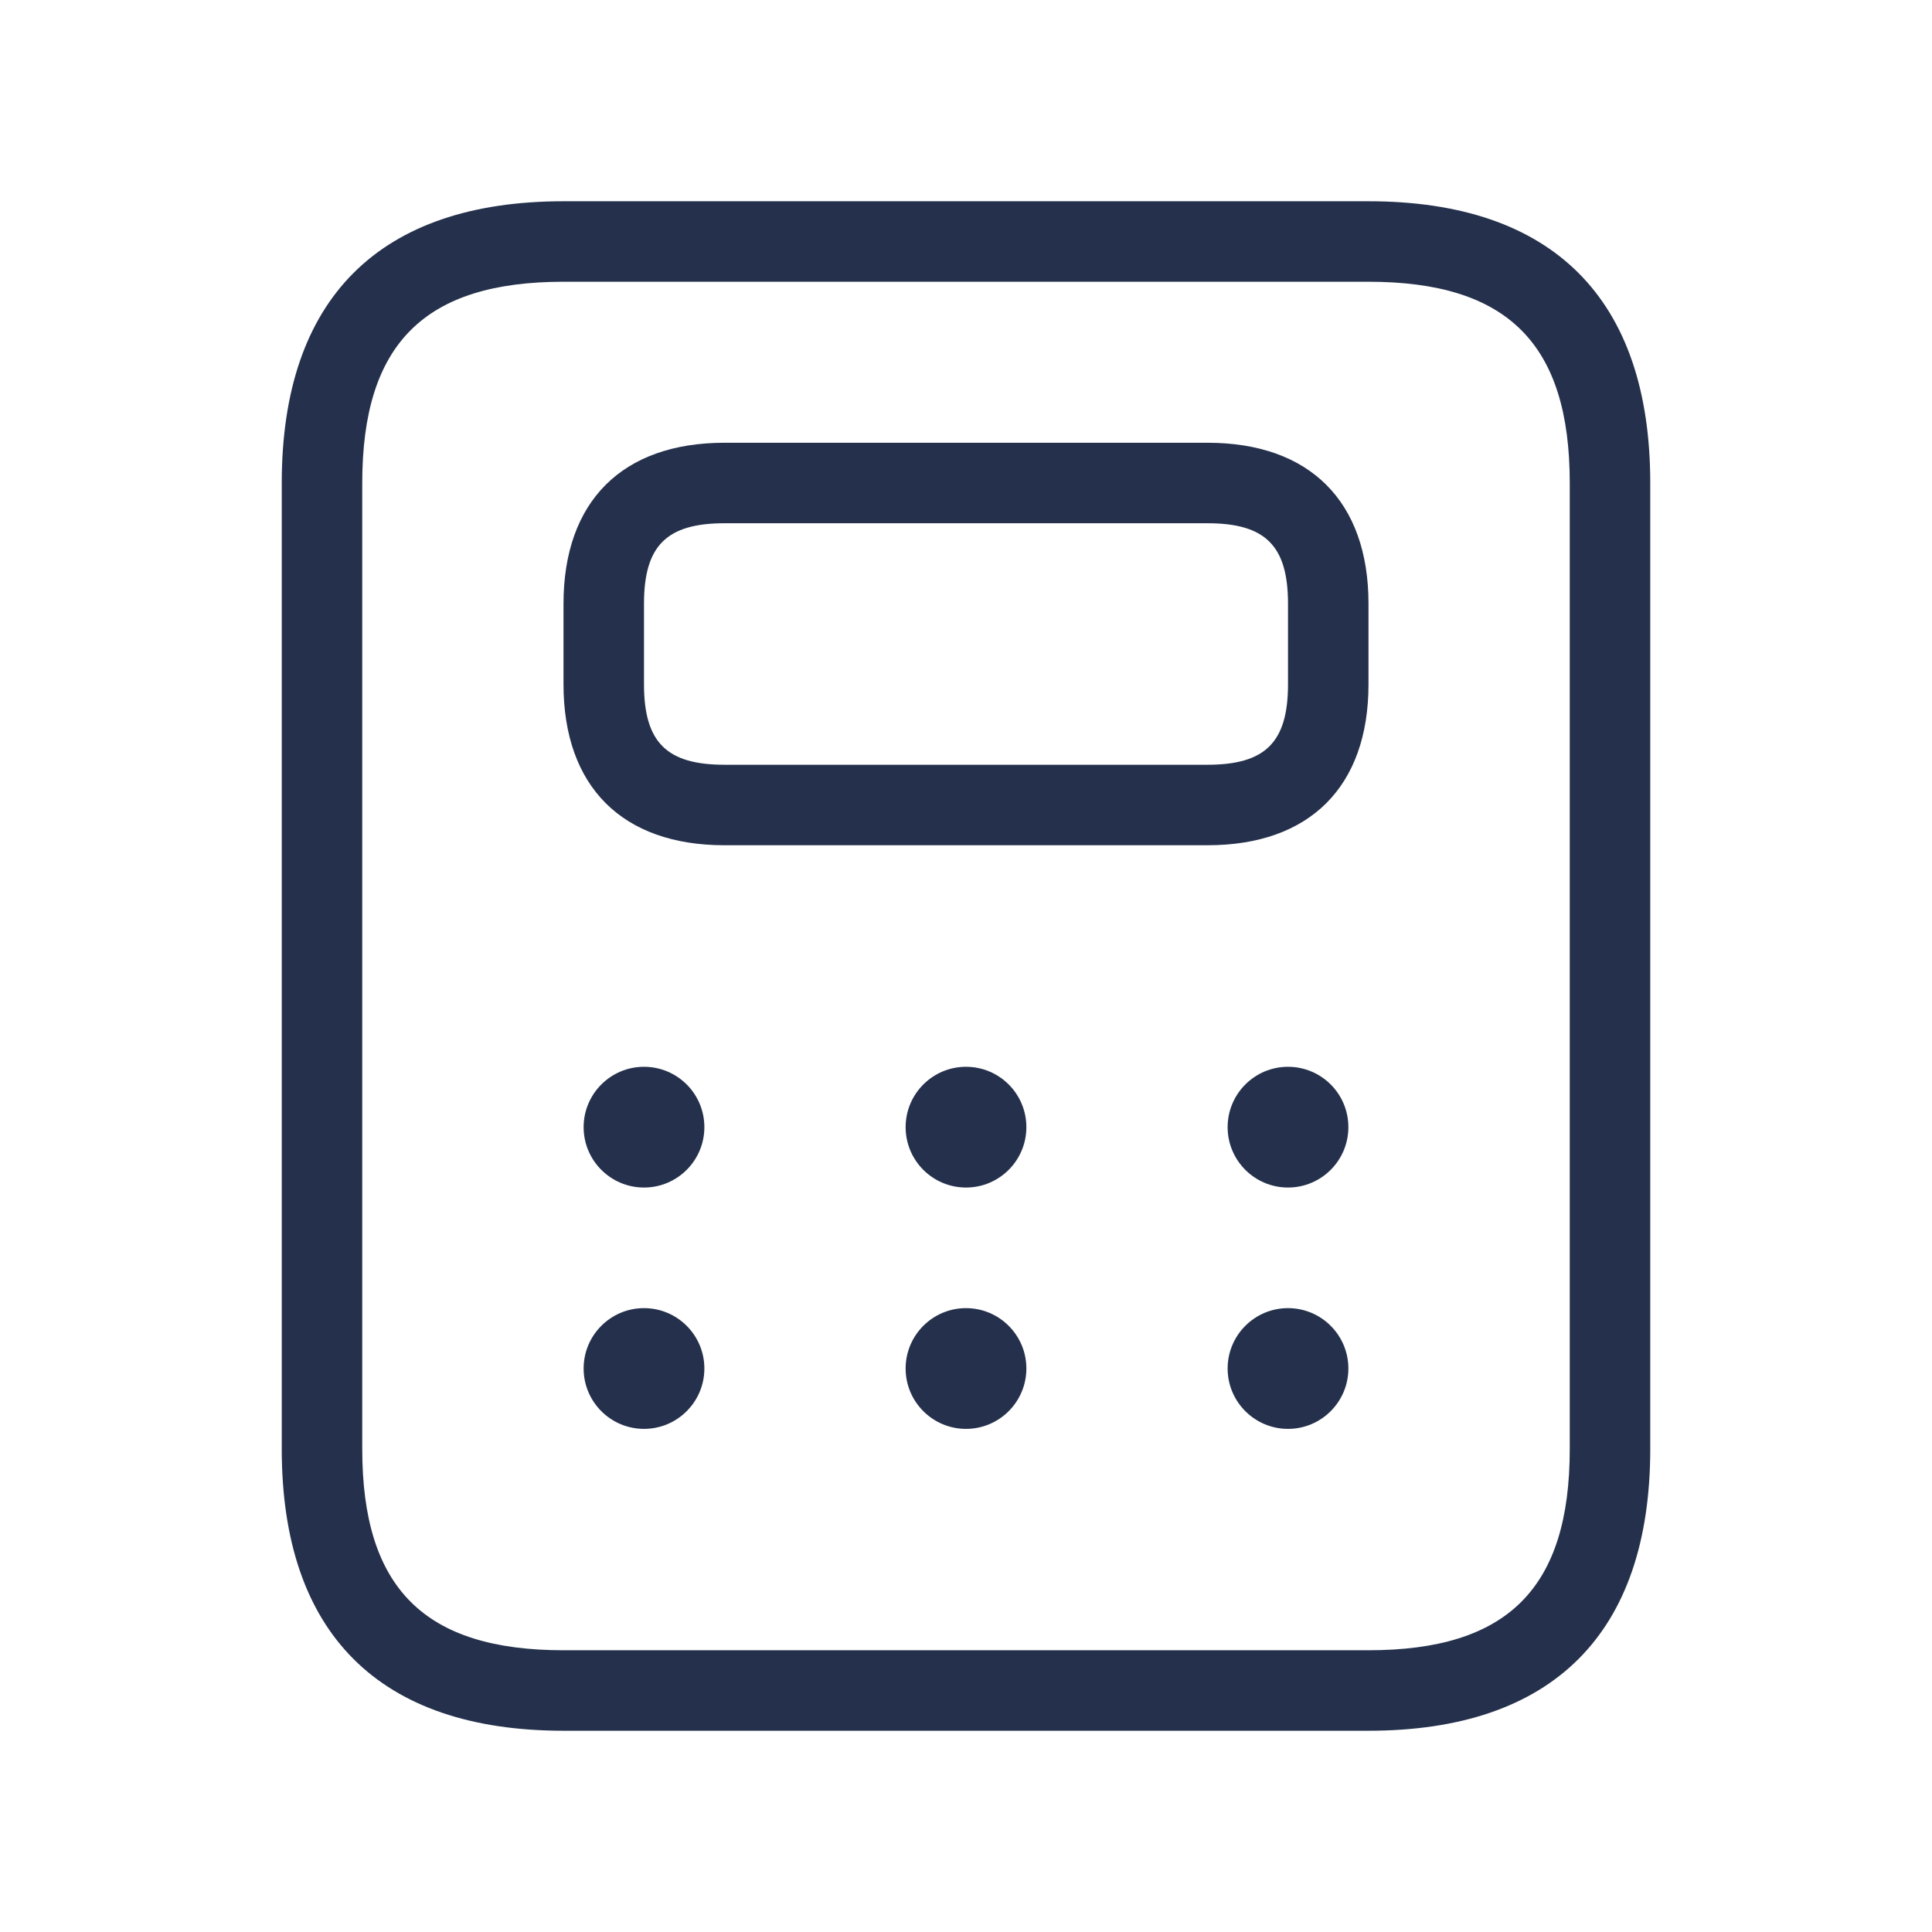<svg width="24" height="24" viewBox="0 0 24 24" fill="none" xmlns="http://www.w3.org/2000/svg">
<path d="M17 2.5H7C4.71 2.5 3.5 3.71 3.5 6V18C3.5 20.29 4.71 21.5 7 21.5H17C19.29 21.5 20.5 20.29 20.5 18V6C20.5 3.71 19.29 2.5 17 2.5ZM19.5 18C19.5 19.729 18.729 20.5 17 20.5H7C5.271 20.5 4.5 19.729 4.5 18V6C4.5 4.271 5.271 3.5 7 3.5H17C18.729 3.5 19.5 4.271 19.5 6V18ZM15 5.5H9C7.729 5.5 7 6.229 7 7.5V8.5C7 9.771 7.729 10.5 9 10.5H15C16.271 10.5 17 9.771 17 8.5V7.5C17 6.229 16.271 5.5 15 5.5ZM16 8.5C16 9.22 15.72 9.5 15 9.5H9C8.28 9.5 8 9.22 8 8.5V7.5C8 6.78 8.28 6.5 9 6.5H15C15.72 6.5 16 6.78 16 7.5V8.5ZM16.75 14.002C16.75 14.416 16.414 14.752 16 14.752C15.586 14.752 15.25 14.416 15.25 14.002C15.25 13.588 15.586 13.252 16 13.252C16.414 13.252 16.75 13.587 16.75 14.002ZM12.75 14.002C12.75 14.416 12.414 14.752 12 14.752C11.586 14.752 11.25 14.416 11.25 14.002C11.25 13.588 11.586 13.252 12 13.252C12.414 13.252 12.75 13.587 12.75 14.002ZM8.75 14.002C8.75 14.416 8.414 14.752 8 14.752C7.586 14.752 7.25 14.416 7.25 14.002C7.25 13.588 7.586 13.252 8 13.252C8.414 13.252 8.75 13.587 8.75 14.002ZM16.75 17C16.75 17.414 16.414 17.75 16 17.75C15.586 17.75 15.25 17.414 15.25 17C15.25 16.586 15.586 16.25 16 16.25C16.414 16.25 16.75 16.586 16.75 17ZM12.75 17C12.75 17.414 12.414 17.75 12 17.75C11.586 17.75 11.25 17.414 11.25 17C11.25 16.586 11.586 16.25 12 16.25C12.414 16.25 12.75 16.586 12.75 17ZM8.75 17C8.75 17.414 8.414 17.75 8 17.75C7.586 17.75 7.25 17.414 7.25 17C7.25 16.586 7.586 16.25 8 16.25C8.414 16.25 8.75 16.586 8.75 17Z" fill="#25314C"/>
</svg>
